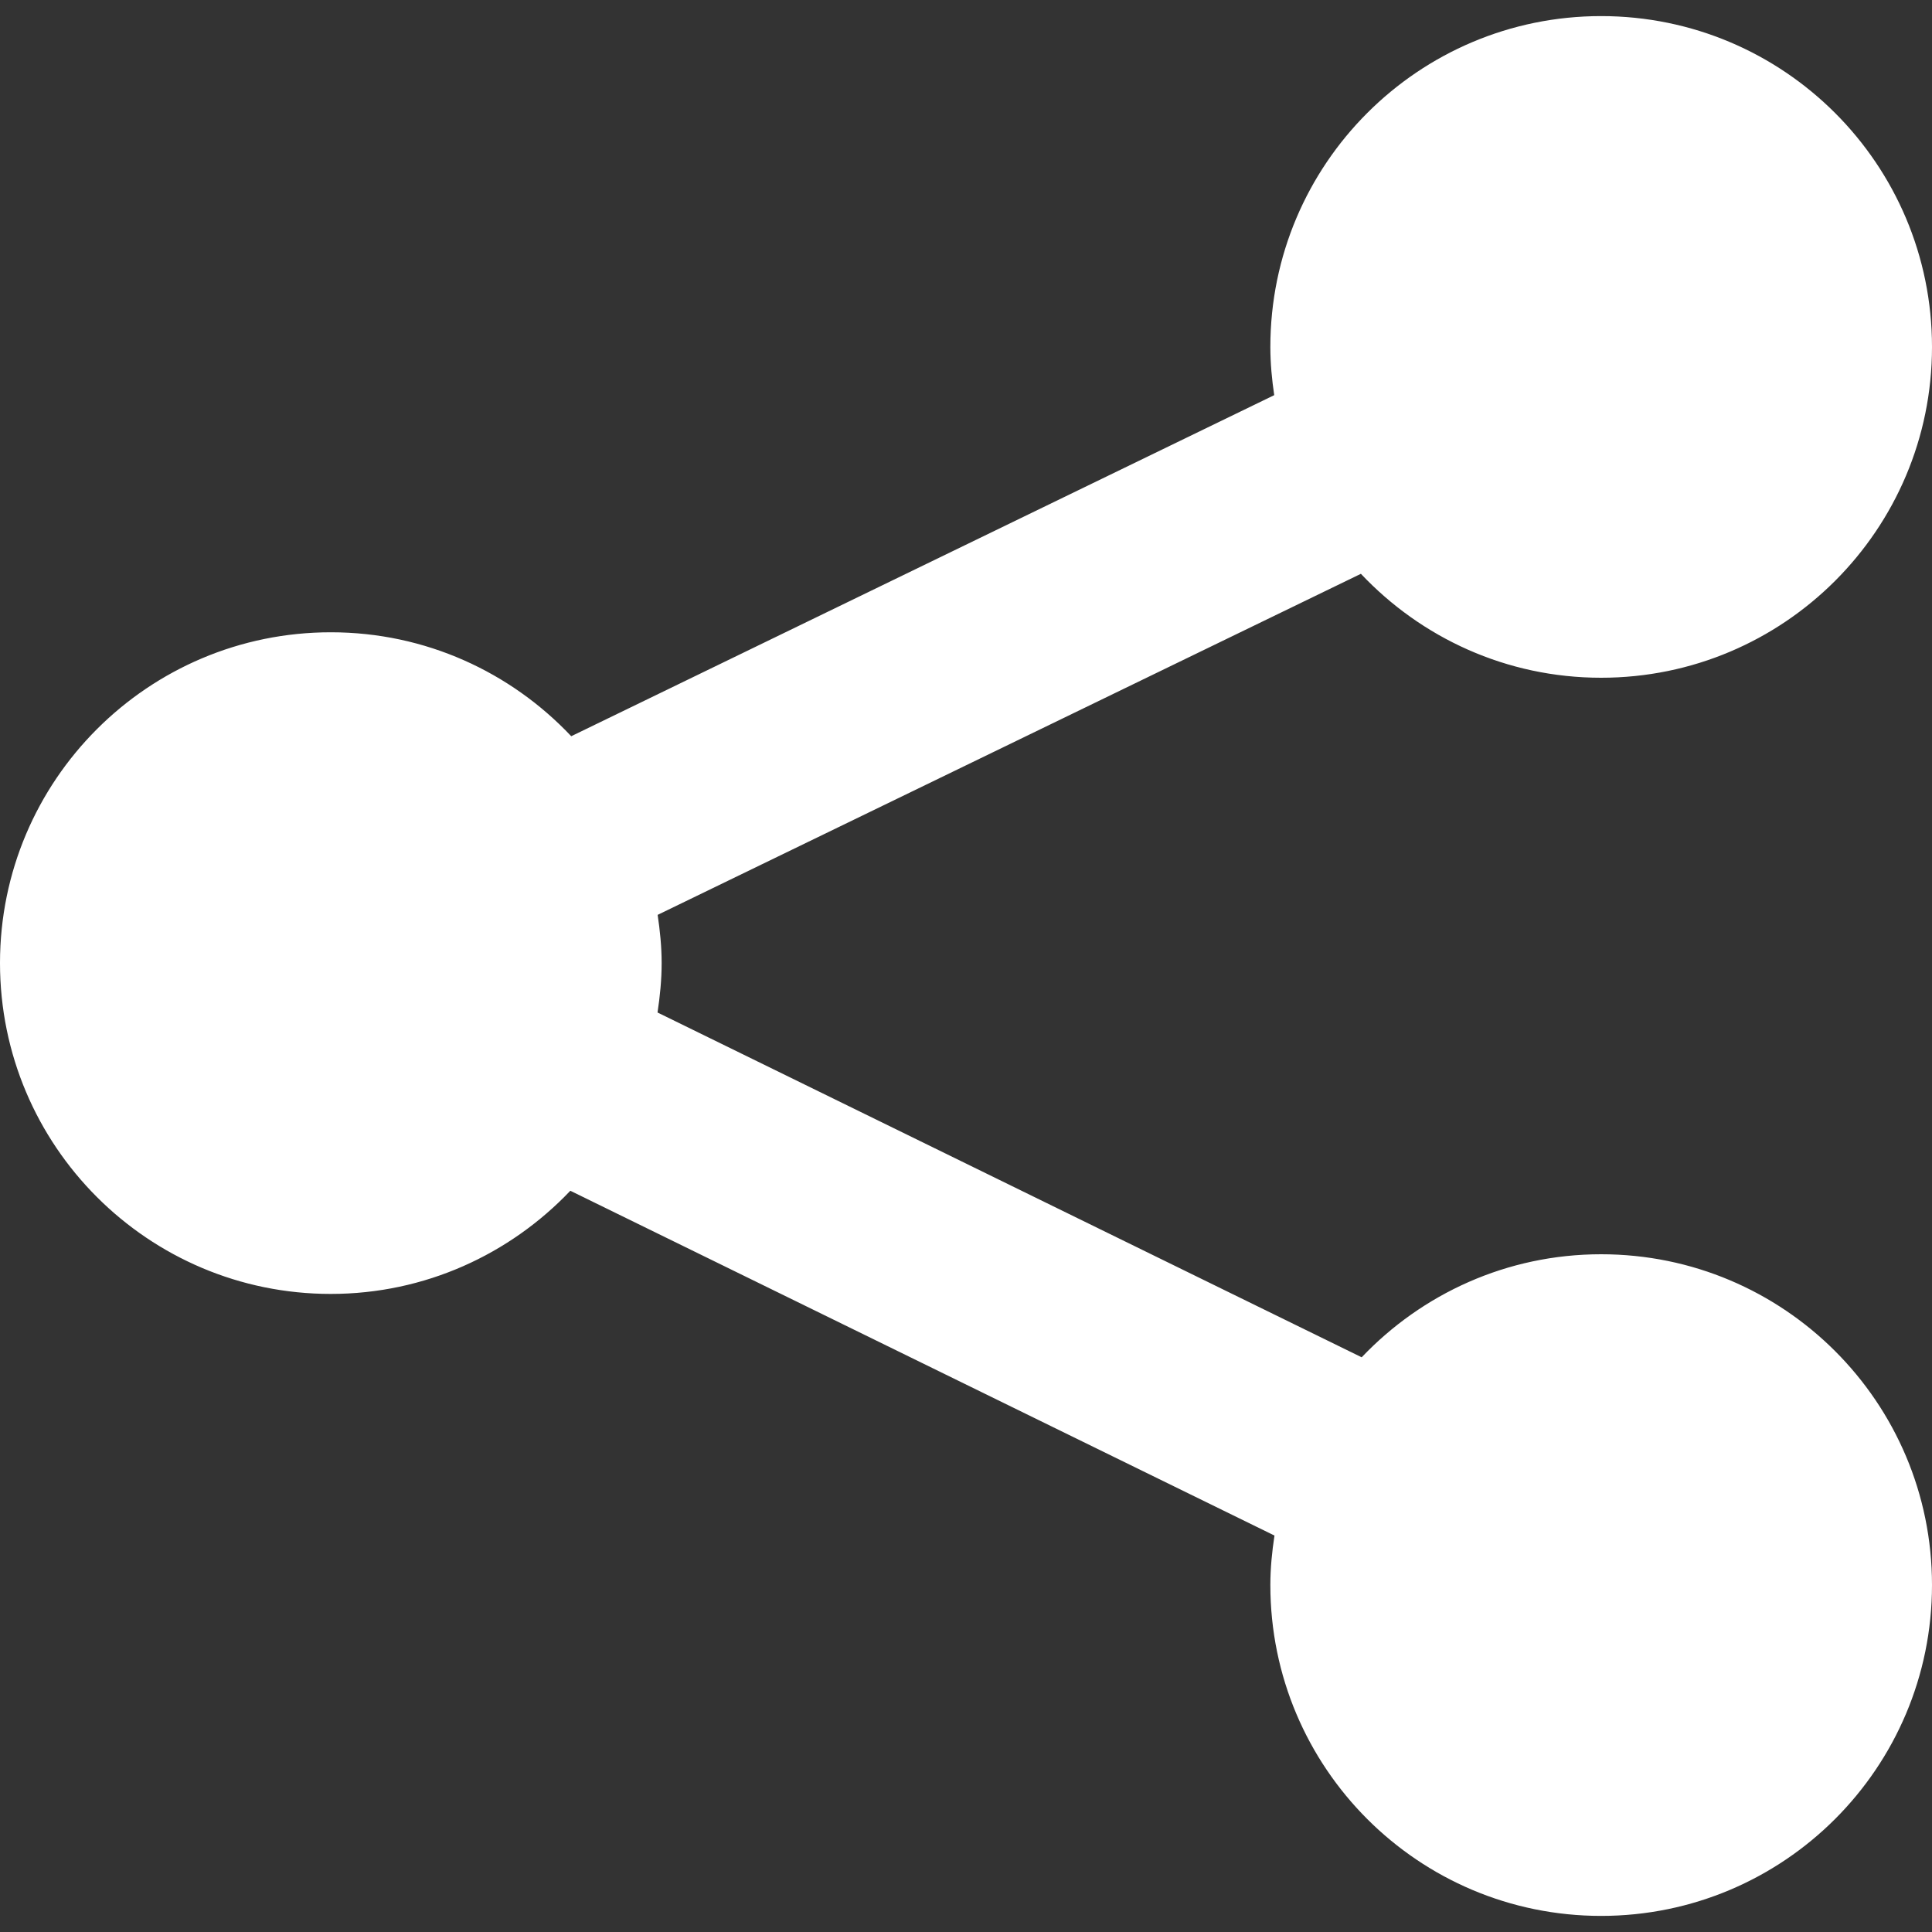 <svg width="15" height="15" viewBox="0 0 15 15" fill="none" xmlns="http://www.w3.org/2000/svg">
<rect x="0" y="0" width="15" height="15" fill="#333333" stroke="none"/>
<path d="M12.431 9.738C11.699 9.738 11.04 10.046 10.572 10.538L5.105 7.861C5.124 7.736 5.137 7.608 5.137 7.477C5.137 7.349 5.124 7.225 5.106 7.103L10.566 4.455C11.034 4.951 11.695 5.262 12.431 5.262C13.85 5.262 15 4.112 15 2.694C15 1.275 13.85 0.125 12.431 0.125C11.013 0.125 9.863 1.275 9.863 2.694C9.863 2.822 9.875 2.946 9.893 3.068L4.435 5.716C3.967 5.22 3.305 4.909 2.569 4.909C1.15 4.909 0 6.059 0 7.477C0 8.896 1.15 10.046 2.568 10.046C3.301 10.046 3.96 9.737 4.428 9.245L9.895 11.922C9.876 12.047 9.863 12.175 9.863 12.306C9.863 13.725 11.012 14.875 12.431 14.875C13.85 14.875 15 13.725 15 12.306C15 10.887 13.85 9.738 12.431 9.738Z" fill="white"/>
</svg>
